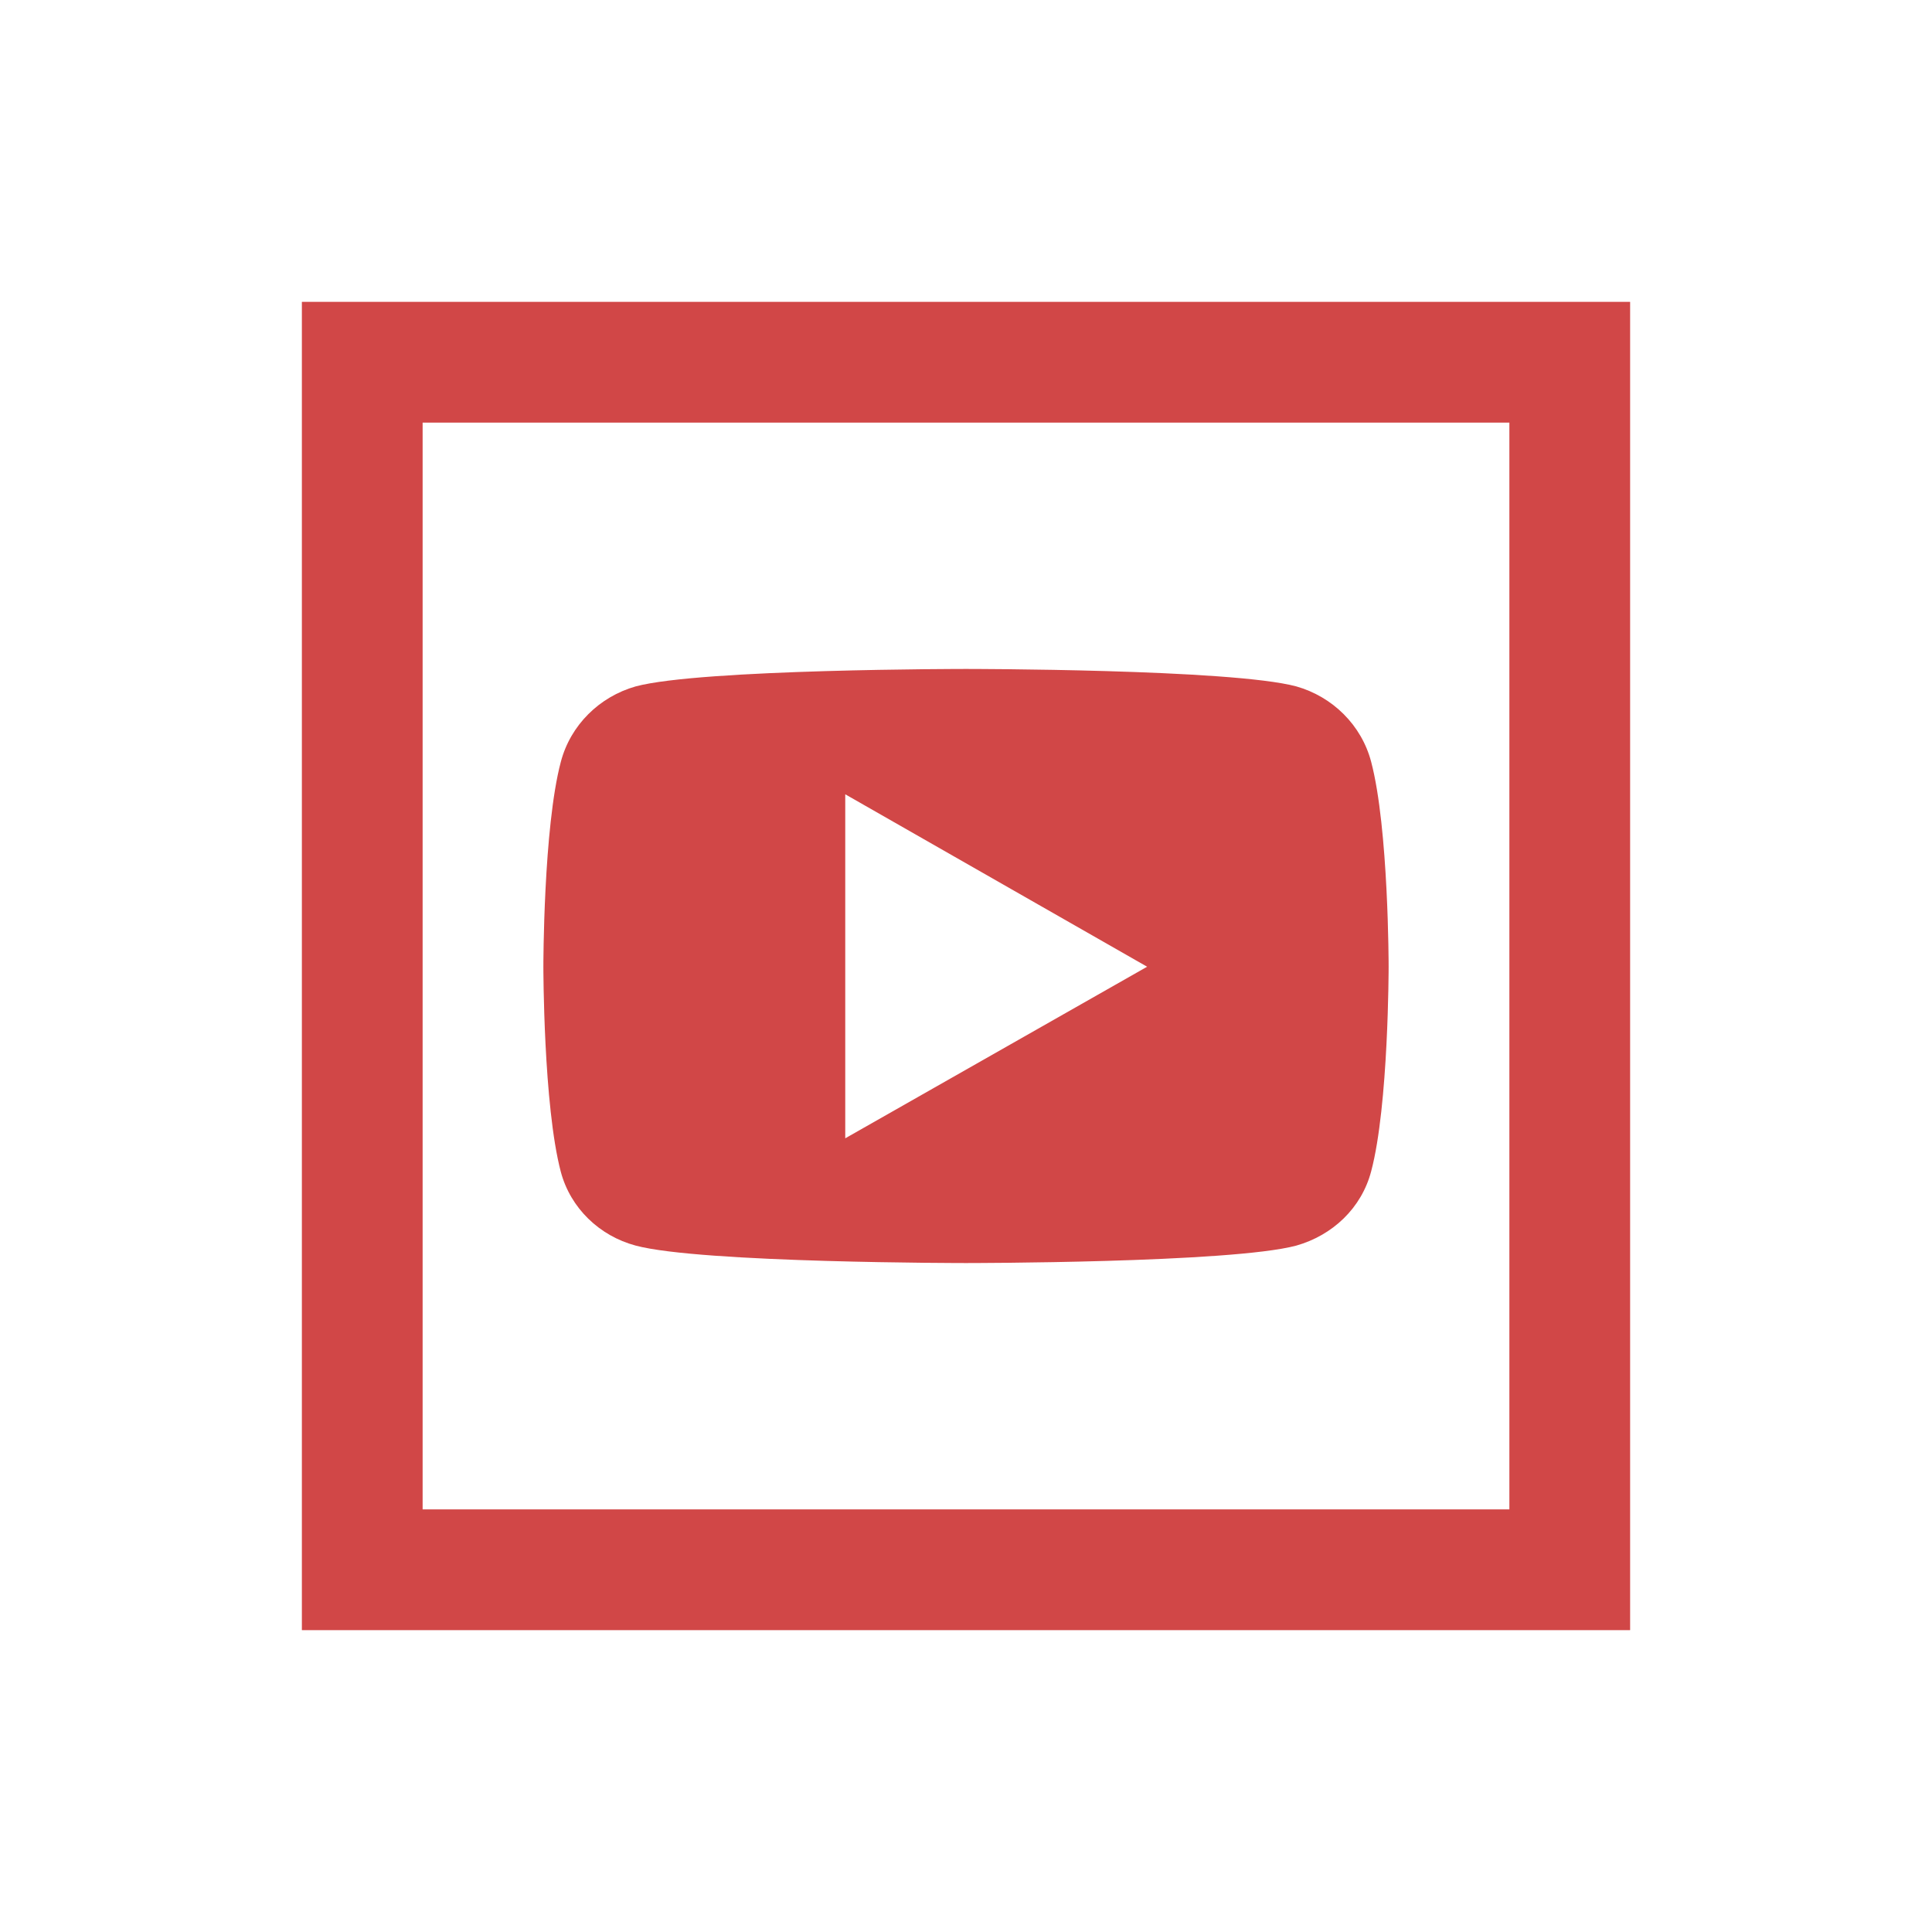 <svg fill="#d14747" xmlns="http://www.w3.org/2000/svg"  viewBox="0 0 32 32" width="128px" height="128px"><path d="M 5 5 L 5 27 L 27 27 L 27 5 L 5 5 z M 7 7 L 25 7 L 25 25 L 7 25 L 7 7 z M 16 11.08 C 16 11.08 11.609 11.079 10.529 11.369 C 9.929 11.539 9.449 12.009 9.289 12.619 C 8.999 13.709 9 16.01 9 16.01 C 9 16.01 8.999 18.31 9.289 19.41 C 9.449 20.01 9.929 20.471 10.529 20.631 C 11.609 20.921 16 20.92 16 20.92 C 16 20.92 20.391 20.921 21.471 20.631 C 22.071 20.461 22.551 20.01 22.711 19.4 C 23.001 18.31 23 16.01 23 16.01 C 23 16.01 23.001 13.719 22.711 12.619 C 22.551 12.009 22.071 11.539 21.471 11.369 C 20.391 11.079 16 11.08 16 11.08 z M 14 13.156 L 19 16.012 L 14 18.854 L 14 13.156 z"/></svg>